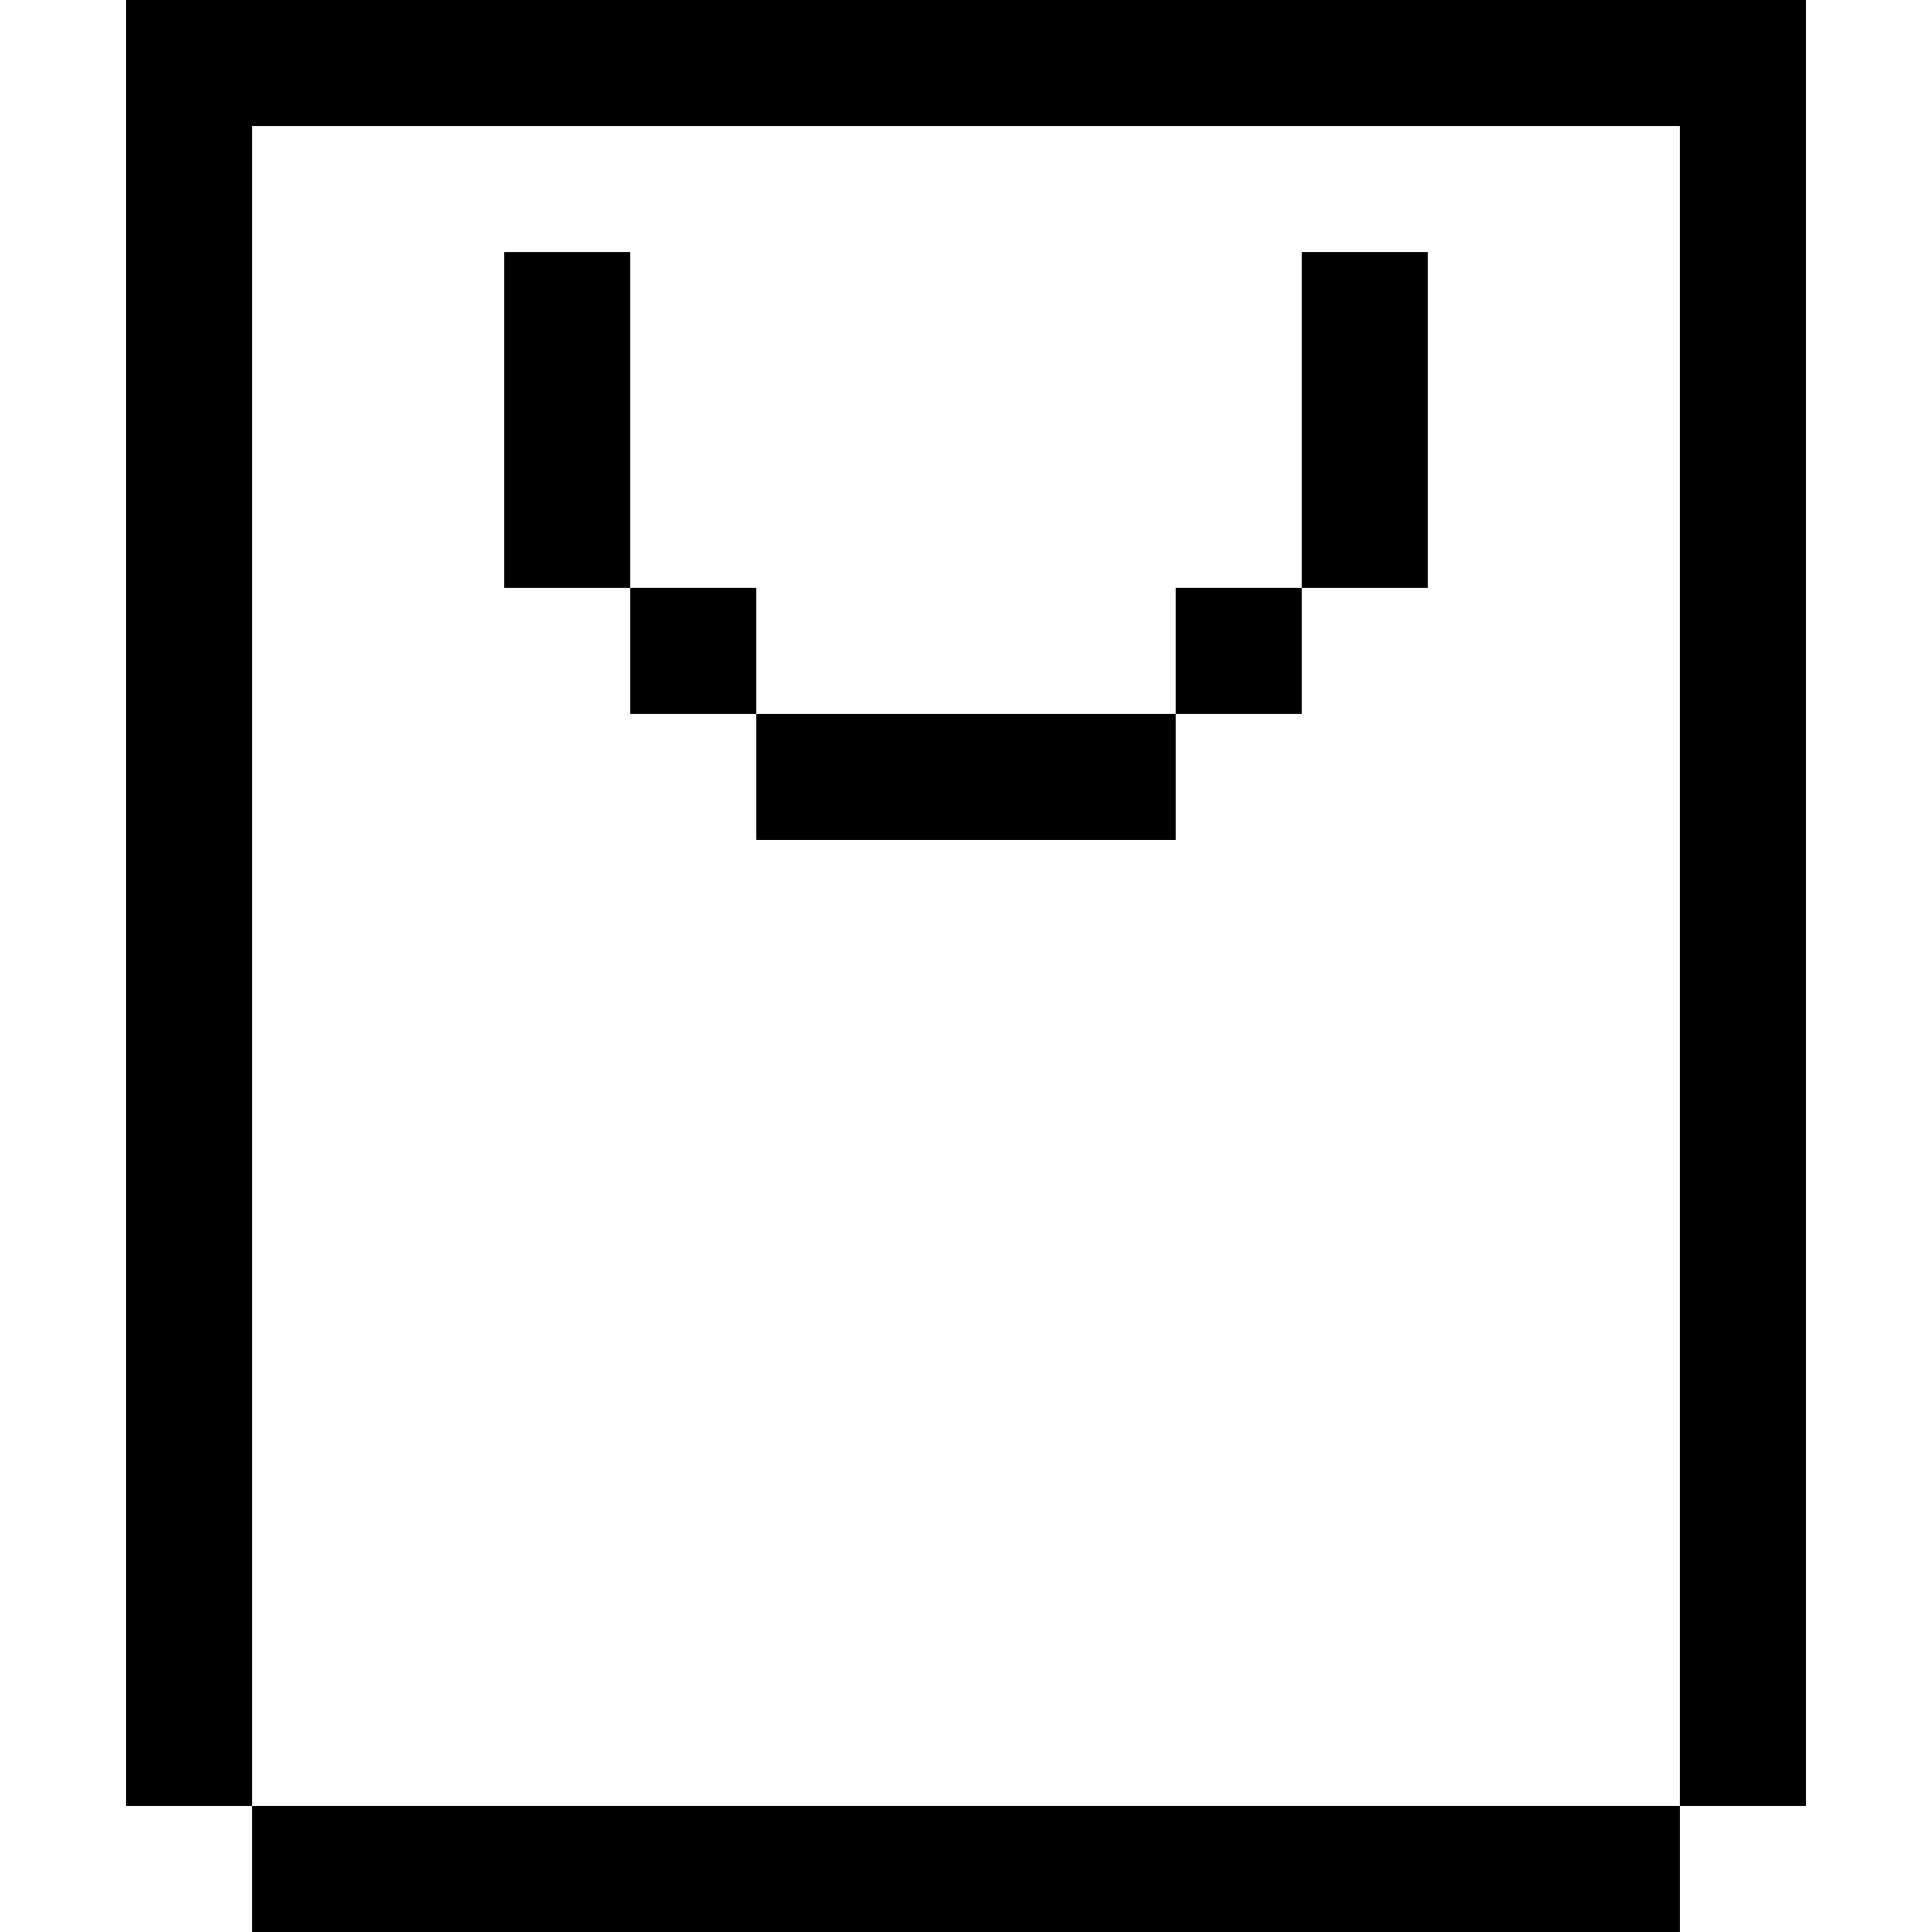 <?xml version="1.0" encoding="iso-8859-1"?>
<!-- Generator: Adobe Illustrator 19.0.0, SVG Export Plug-In . SVG Version: 6.00 Build 0)  -->
<svg xmlns="http://www.w3.org/2000/svg" xmlns:xlink="http://www.w3.org/1999/xlink" version="1.1" id="Layer_1" x="0px" y="0px" viewBox="0 0 512 512" style="enable-background:new 0 0 512 512;" xml:space="preserve">
<g>
	<g>
		<g>
			<polygon points="445.217,0 66.783,0 33.391,0 33.391,33.391 33.391,478.609 66.783,478.609 66.783,33.391 445.217,33.391      445.217,478.609 478.609,478.609 478.609,0    "/>
			<rect x="66.783" y="478.609" width="378.435" height="33.391"/>
		</g>
	</g>
</g>
<g>
	<g>
		<rect x="311.652" y="155.826" width="33.391" height="33.391"/>
	</g>
</g>
<g>
	<g>
		<rect x="345.043" y="66.783" width="33.391" height="89.044"/>
	</g>
</g>
<g>
	<g>
		<rect x="200.348" y="189.217" width="111.304" height="33.391"/>
	</g>
</g>
<g>
	<g>
		<polygon points="166.957,155.826 166.957,66.784 133.565,66.784 133.565,155.827 166.953,155.827 166.953,189.217     200.344,189.217 200.344,155.826   "/>
	</g>
</g>
<g>
</g>
<g>
</g>
<g>
</g>
<g>
</g>
<g>
</g>
<g>
</g>
<g>
</g>
<g>
</g>
<g>
</g>
<g>
</g>
<g>
</g>
<g>
</g>
<g>
</g>
<g>
</g>
<g>
</g>
</svg>
